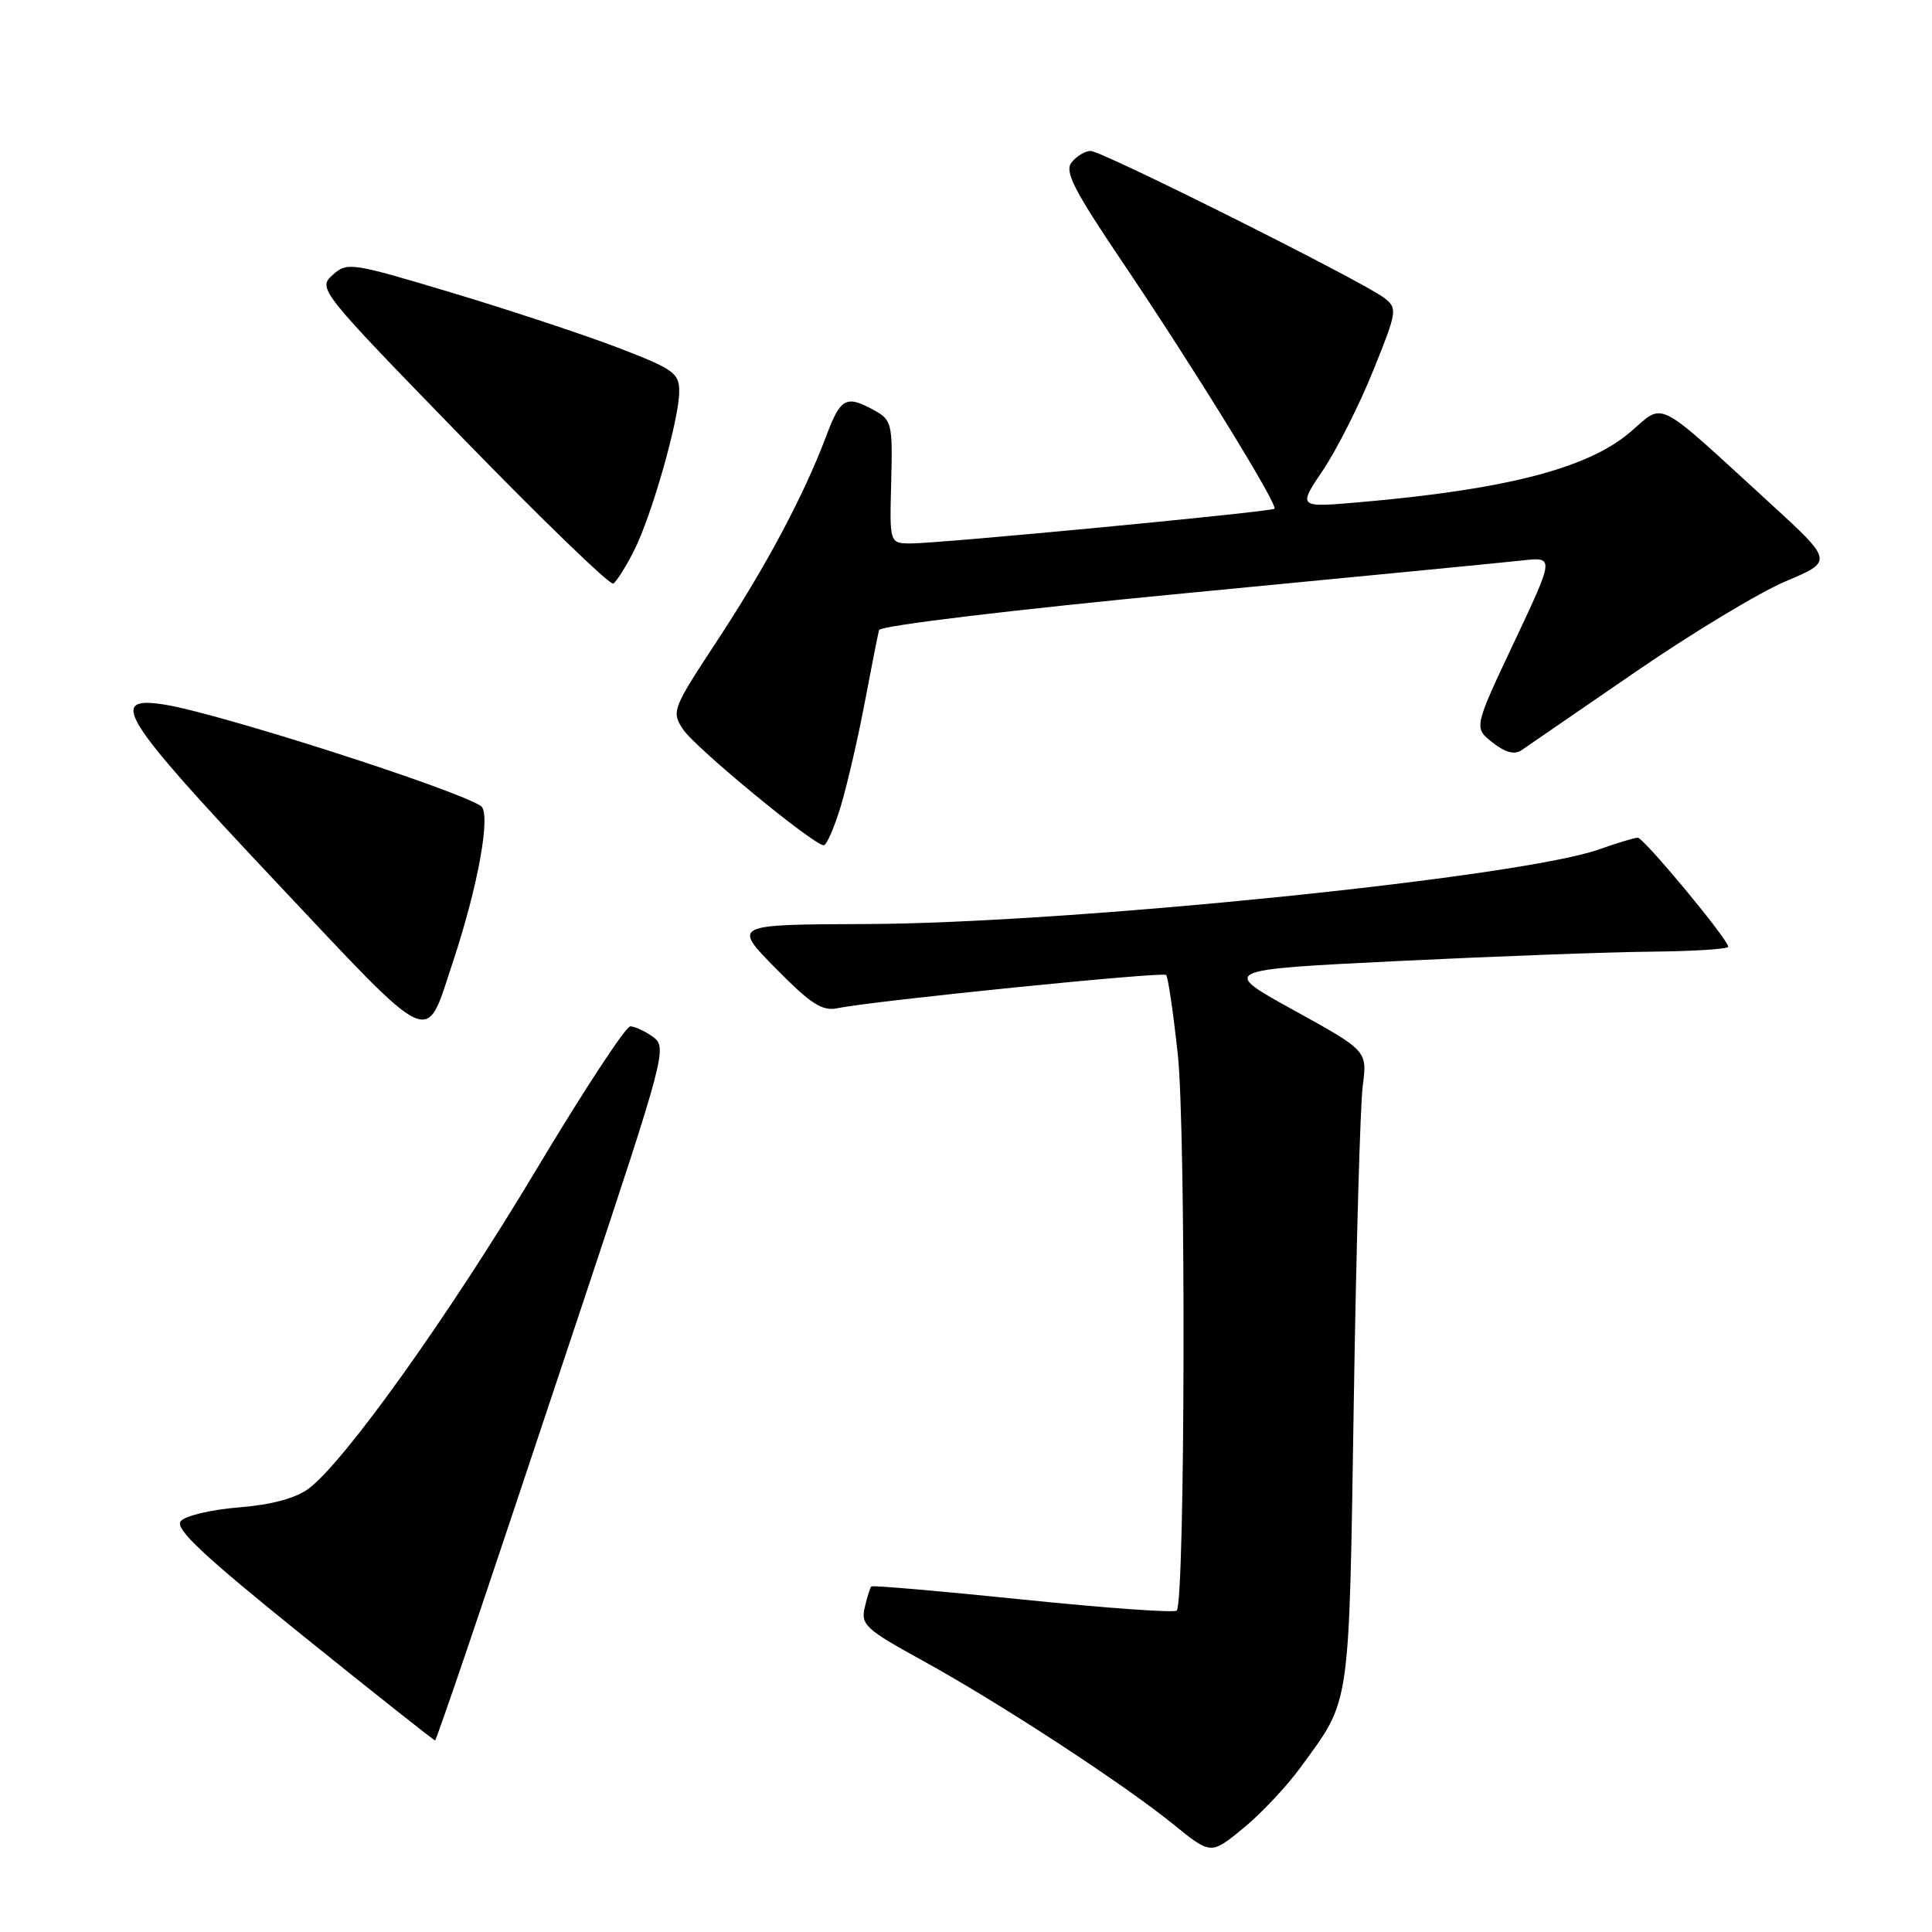 <?xml version="1.0" encoding="UTF-8" standalone="no"?>
<!DOCTYPE svg PUBLIC "-//W3C//DTD SVG 1.1//EN" "http://www.w3.org/Graphics/SVG/1.1/DTD/svg11.dtd" >
<svg xmlns="http://www.w3.org/2000/svg" xmlns:xlink="http://www.w3.org/1999/xlink" version="1.1" viewBox="0 0 256 256">
 <g >
 <path fill="currentColor"
d=" M 172.38 234.12 C 179.01 225.01 178.73 226.91 179.38 186.00 C 179.70 165.38 180.24 146.42 180.57 143.87 C 181.18 139.24 181.18 139.24 171.45 133.87 C 161.71 128.50 161.71 128.50 185.10 127.35 C 197.97 126.72 213.11 126.16 218.75 126.10 C 224.39 126.05 229.00 125.75 229.00 125.45 C 229.00 124.49 217.81 111.00 217.01 111.00 C 216.59 111.00 214.28 111.70 211.88 112.55 C 201.45 116.26 141.60 122.35 114.78 122.44 C 97.06 122.50 97.06 122.50 102.78 128.31 C 107.46 133.06 108.95 134.02 111.00 133.59 C 115.66 132.62 154.07 128.73 154.52 129.19 C 154.77 129.43 155.46 134.15 156.06 139.67 C 157.16 149.77 157.04 212.30 155.92 213.41 C 155.60 213.73 146.43 213.07 135.55 211.95 C 124.66 210.83 115.62 210.05 115.46 210.21 C 115.29 210.37 114.90 211.63 114.58 213.00 C 114.04 215.28 114.71 215.90 122.18 220.00 C 132.38 225.60 148.89 236.38 155.47 241.73 C 160.45 245.77 160.45 245.77 164.73 242.26 C 167.09 240.33 170.53 236.67 172.38 234.12 Z  M 61.90 218.50 C 64.15 211.90 71.04 191.27 77.23 172.66 C 88.12 139.91 88.42 138.78 86.55 137.41 C 85.49 136.64 84.12 136.00 83.52 136.00 C 82.91 136.00 77.30 144.56 71.04 155.02 C 59.46 174.38 45.62 193.76 40.87 197.27 C 39.16 198.53 35.93 199.40 31.63 199.74 C 27.99 200.03 24.54 200.85 23.95 201.56 C 23.13 202.55 26.88 206.07 40.19 216.79 C 49.71 224.46 57.57 230.68 57.66 230.62 C 57.75 230.55 59.66 225.10 61.90 218.50 Z  M 59.97 127.59 C 63.38 117.35 65.11 107.69 63.71 106.79 C 60.18 104.51 29.18 94.57 21.90 93.38 C 14.20 92.12 15.97 94.97 36.26 116.53 C 57.79 139.39 56.28 138.69 59.97 127.59 Z  M 111.43 106.75 C 112.29 103.86 113.72 97.67 114.60 93.00 C 115.48 88.33 116.33 84.04 116.48 83.49 C 116.64 82.91 134.05 80.81 157.13 78.60 C 179.33 76.47 199.40 74.52 201.73 74.26 C 205.96 73.79 205.96 73.79 200.62 85.11 C 195.28 96.43 195.28 96.43 197.76 98.38 C 199.43 99.70 200.68 100.04 201.59 99.42 C 202.34 98.91 209.09 94.27 216.61 89.10 C 224.12 83.93 233.12 78.50 236.60 77.03 C 242.93 74.36 242.93 74.36 234.50 66.64 C 219.05 52.50 220.63 53.31 216.01 57.26 C 210.41 62.05 199.62 64.85 180.23 66.54 C 171.96 67.26 171.96 67.26 175.30 62.30 C 177.14 59.57 180.13 53.64 181.95 49.12 C 185.16 41.17 185.20 40.86 183.38 39.45 C 180.64 37.33 146.02 20.00 144.52 20.00 C 143.82 20.00 142.69 20.66 142.02 21.48 C 141.01 22.69 142.19 25.02 148.73 34.73 C 158.14 48.67 169.40 66.95 168.87 67.41 C 168.39 67.83 124.42 72.02 120.69 72.01 C 117.87 72.00 117.87 72.00 118.09 63.87 C 118.29 56.21 118.16 55.65 115.90 54.40 C 112.12 52.31 111.39 52.69 109.49 57.75 C 106.53 65.62 101.55 74.98 95.06 84.85 C 89.10 93.91 88.95 94.28 90.50 96.63 C 92.08 99.05 107.80 112.00 109.15 112.00 C 109.53 112.00 110.56 109.64 111.43 106.75 Z  M 83.98 73.03 C 86.35 68.39 90.00 55.55 90.00 51.86 C 90.00 49.42 89.25 48.89 81.75 46.02 C 77.21 44.29 67.32 41.02 59.78 38.76 C 46.48 34.77 45.99 34.70 44.06 36.45 C 42.09 38.23 42.36 38.56 61.28 58.02 C 71.85 68.89 80.84 77.58 81.26 77.33 C 81.68 77.07 82.91 75.14 83.98 73.03 Z "/>
</g>
</svg>